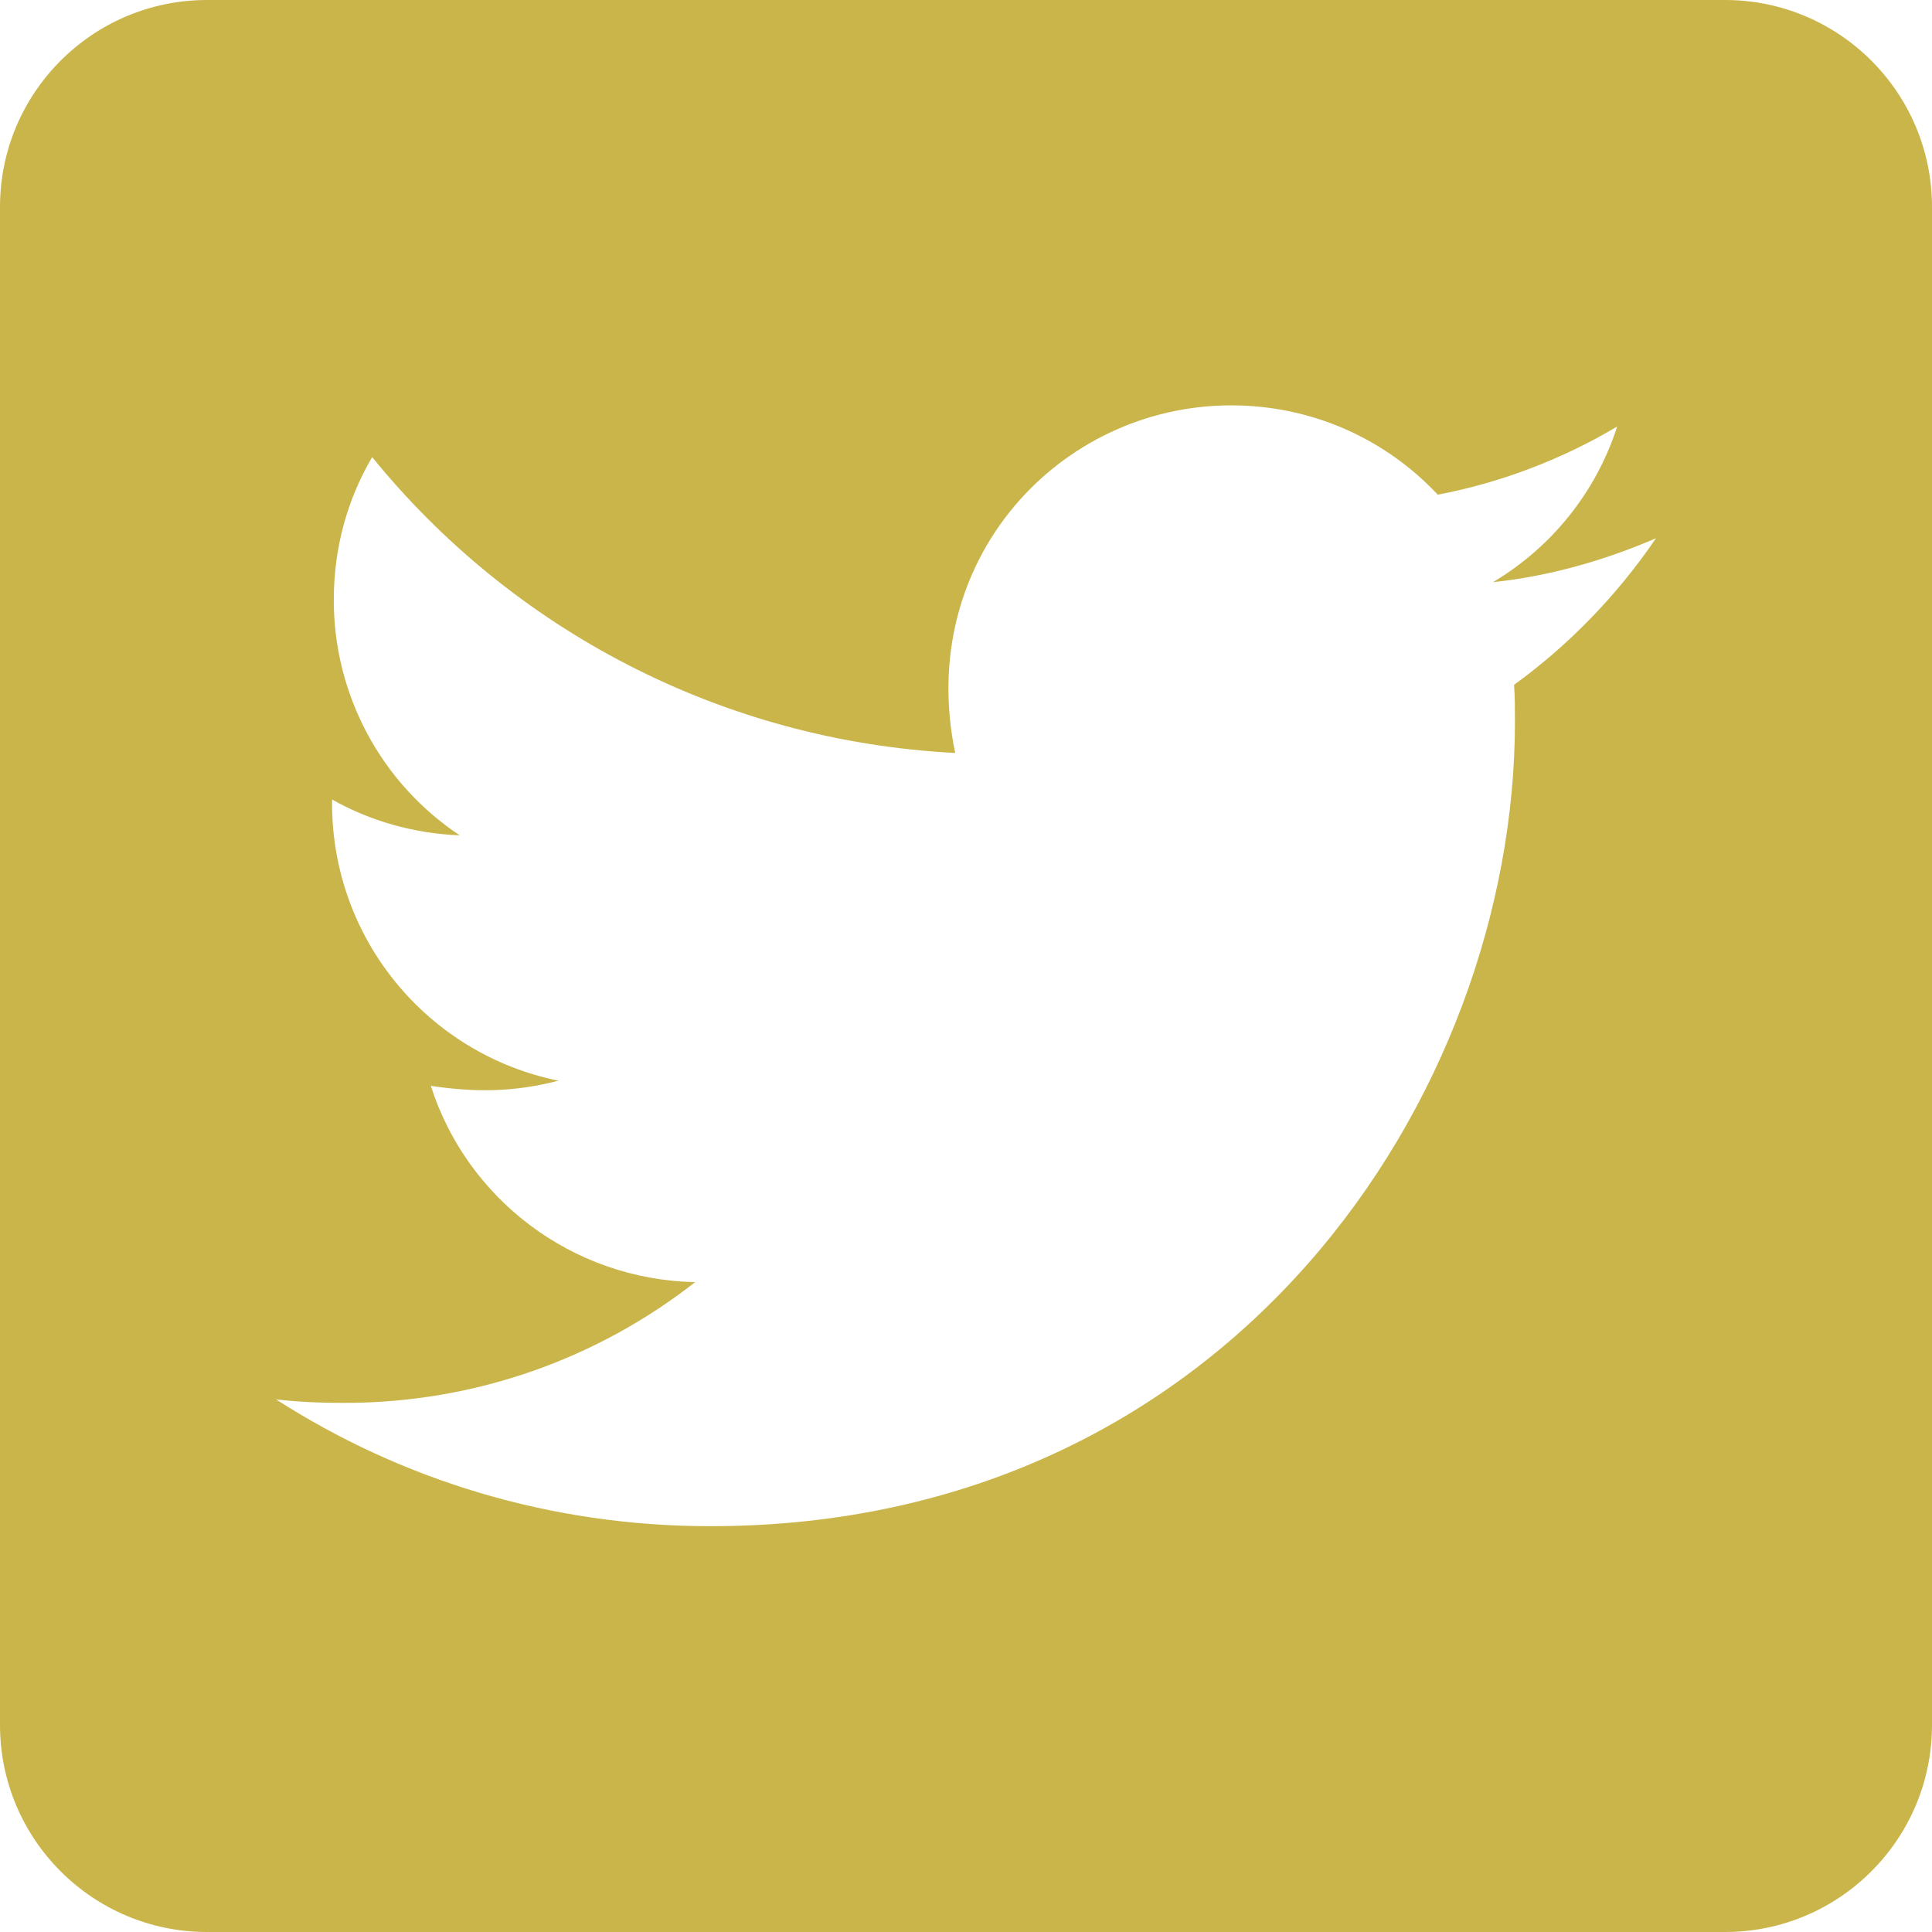 <svg width="22" height="22" viewBox="0 0 22 22" fill="none" xmlns="http://www.w3.org/2000/svg">
<path d="M19.643 0H2.357C1.056 0 0 1.056 0 2.357V19.643C0 20.944 1.056 22 2.357 22H19.643C20.944 22 22 20.944 22 19.643V2.357C22 1.056 20.944 0 19.643 0ZM17.241 7.798C17.251 7.936 17.251 8.078 17.251 8.216C17.251 12.473 14.01 17.379 8.088 17.379C6.261 17.379 4.567 16.849 3.143 15.935C3.403 15.965 3.654 15.975 3.919 15.975C5.426 15.975 6.811 15.464 7.916 14.6C6.502 14.57 5.313 13.642 4.906 12.365C5.402 12.439 5.849 12.439 6.359 12.306C4.886 12.007 3.781 10.71 3.781 9.144V9.104C4.208 9.345 4.709 9.492 5.235 9.512C4.793 9.218 4.431 8.82 4.181 8.352C3.931 7.884 3.8 7.361 3.801 6.831C3.801 6.232 3.958 5.682 4.238 5.205C5.824 7.16 8.206 8.437 10.877 8.574C10.421 6.389 12.056 4.616 14.02 4.616C14.948 4.616 15.783 5.004 16.372 5.633C17.099 5.495 17.796 5.225 18.415 4.857C18.175 5.603 17.669 6.232 17.001 6.629C17.649 6.561 18.278 6.379 18.857 6.129C18.42 6.772 17.87 7.342 17.241 7.798Z" fill="#CAB54B"/>
</svg>
